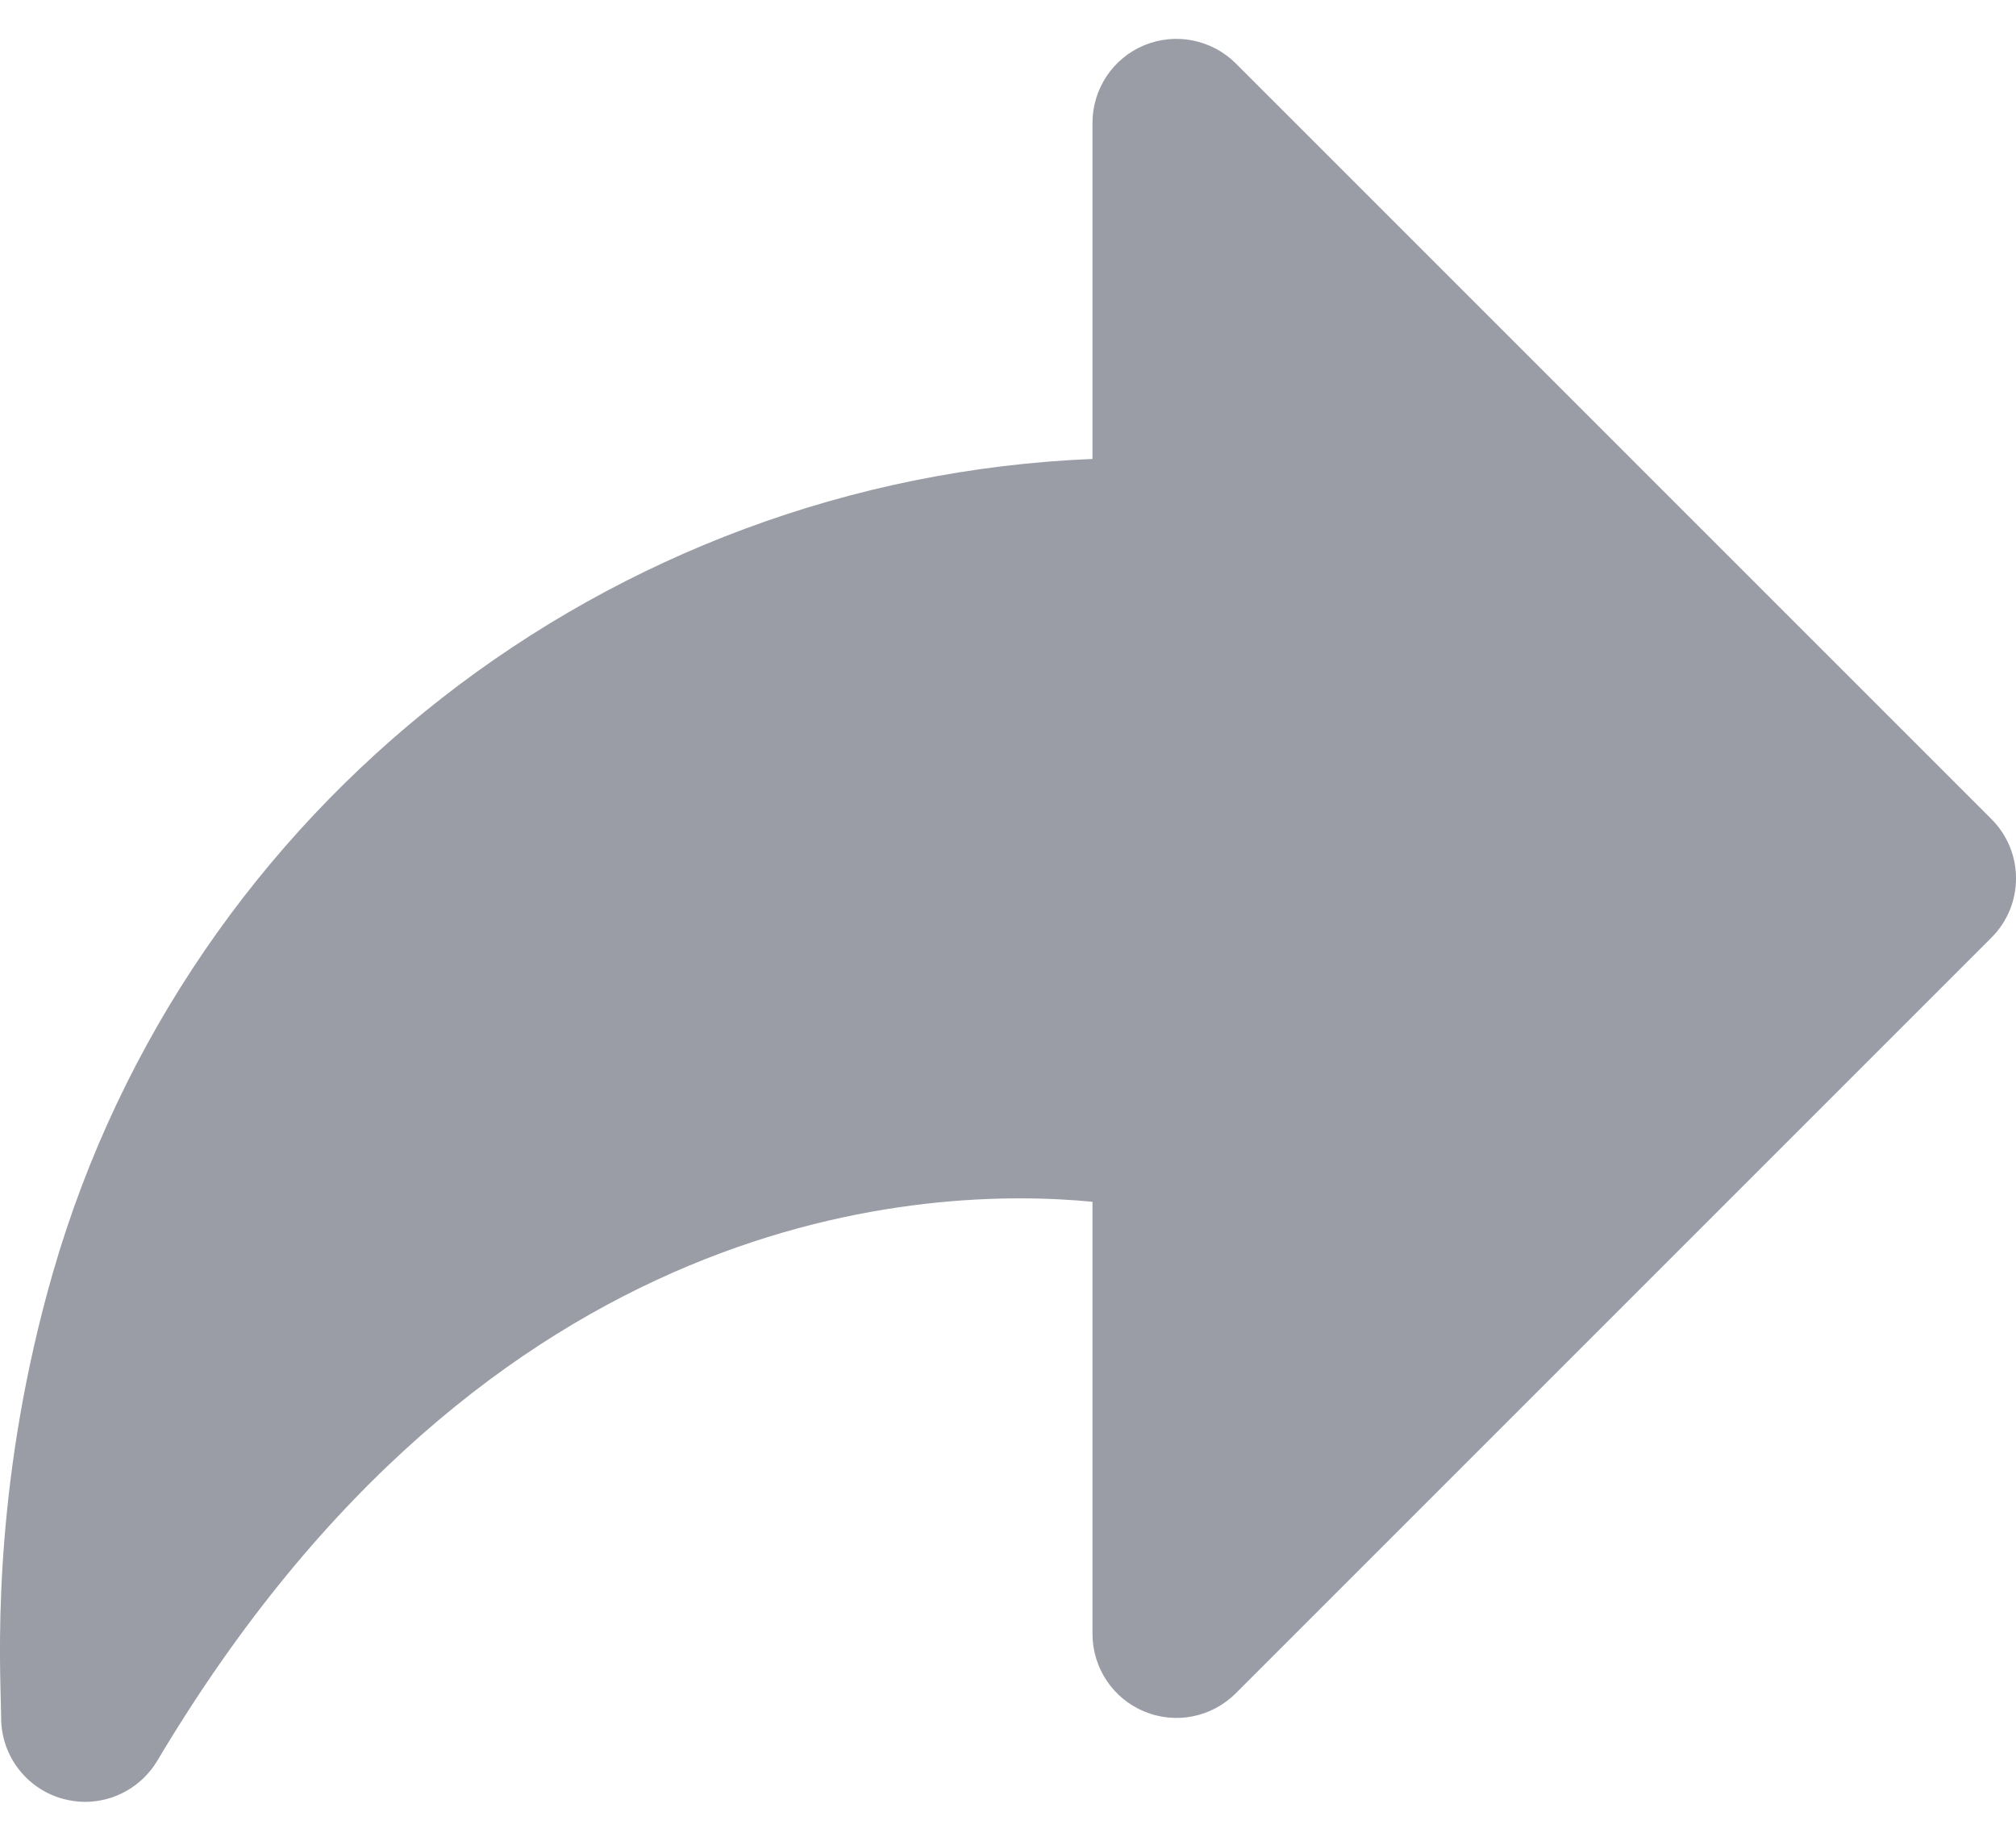 <svg width="23" height="21" viewBox="0 0 23 21" fill="none" xmlns="http://www.w3.org/2000/svg">
<path d="M22.719 9.344L14.099 0.724C13.825 0.451 13.414 0.368 13.055 0.516C12.697 0.664 12.464 1.014 12.464 1.401V5.236C6.953 5.462 2.145 9.183 0.605 14.515C-0.061 16.827 -0.01 18.705 0.009 19.413L0.013 19.599C0.013 20.03 0.302 20.408 0.716 20.522C0.801 20.545 0.887 20.557 0.971 20.557C1.302 20.557 1.618 20.383 1.794 20.089C5.587 13.712 10.614 13.531 12.464 13.711V18.641C12.464 19.028 12.697 19.379 13.055 19.526C13.414 19.676 13.825 19.592 14.099 19.318L22.719 10.698C23.094 10.324 23.094 9.718 22.719 9.344Z" fill="#9A9DA6"/>
</svg>
